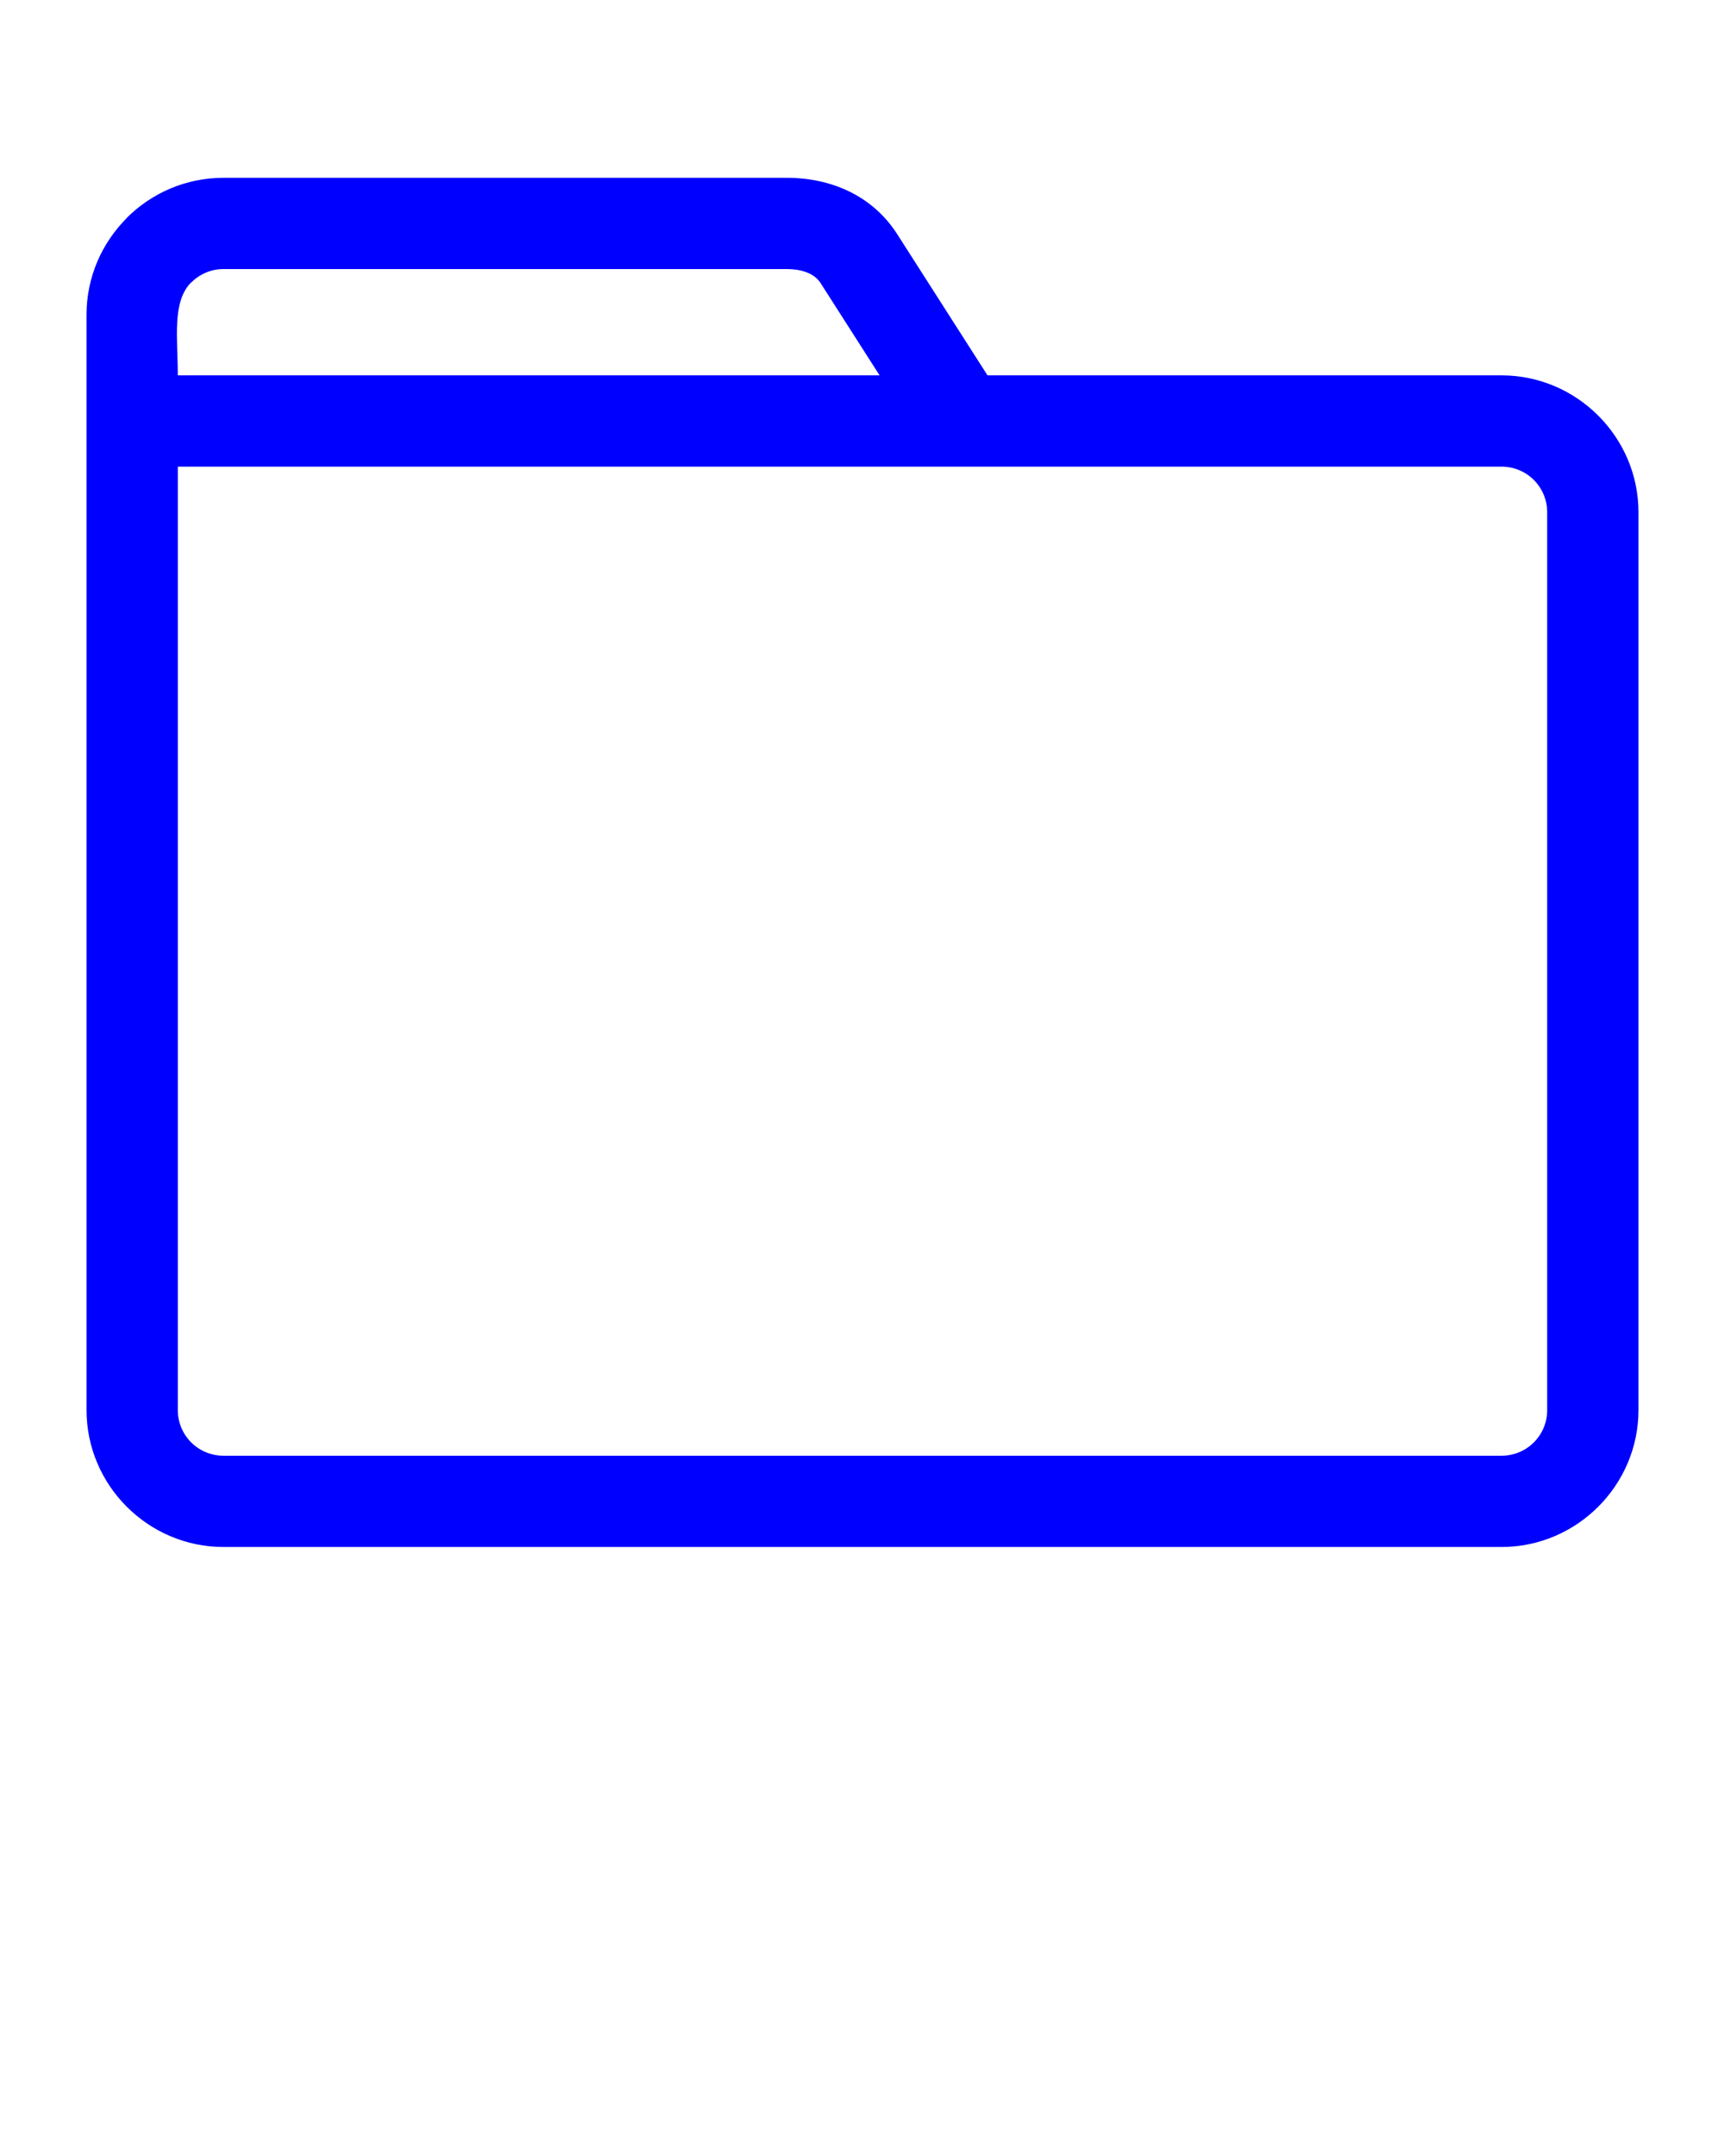 <svg fill="blue" xmlns="http://www.w3.org/2000/svg" xmlns:xlink="http://www.w3.org/1999/xlink" version="1.1" x="0px" y="0px" viewBox="0 0 100 125" style="enable-background:new 0 0 100 100;" xml:space="preserve"><style type="text/css">
	.st0{fill-rule:evenodd;clip-rule:evenodd;}
</style><path class="st0" d="M10.308,21.763h40.683l-3.424-5.355c-0.392-0.612-1.211-0.808-1.951-0.808H12.954  c-0.727,0-1.388,0.298-1.868,0.778l-0.005-0.005C9.956,17.505,10.308,19.645,10.308,21.763L10.308,21.763z M57.247,21.763h29.799  c4.363,0,7.938,3.575,7.938,7.938v52.052c0,4.361-3.577,7.938-7.938,7.938H12.954c-4.363,0-7.938-3.575-7.938-7.938V18.247  c0-2.186,0.893-4.164,2.333-5.605l-0.005-0.005c1.437-1.437,3.422-2.328,5.61-2.328h32.663c2.561,0,4.966,1.033,6.395,3.267  L57.247,21.763L57.247,21.763z M87.046,27.055c-25.579,0-51.159,0-76.738,0v54.698c0,1.466,1.18,2.646,2.646,2.646h74.092  c1.468,0,2.646-1.178,2.646-2.646V29.701C89.692,28.235,88.512,27.055,87.046,27.055z"/></svg>